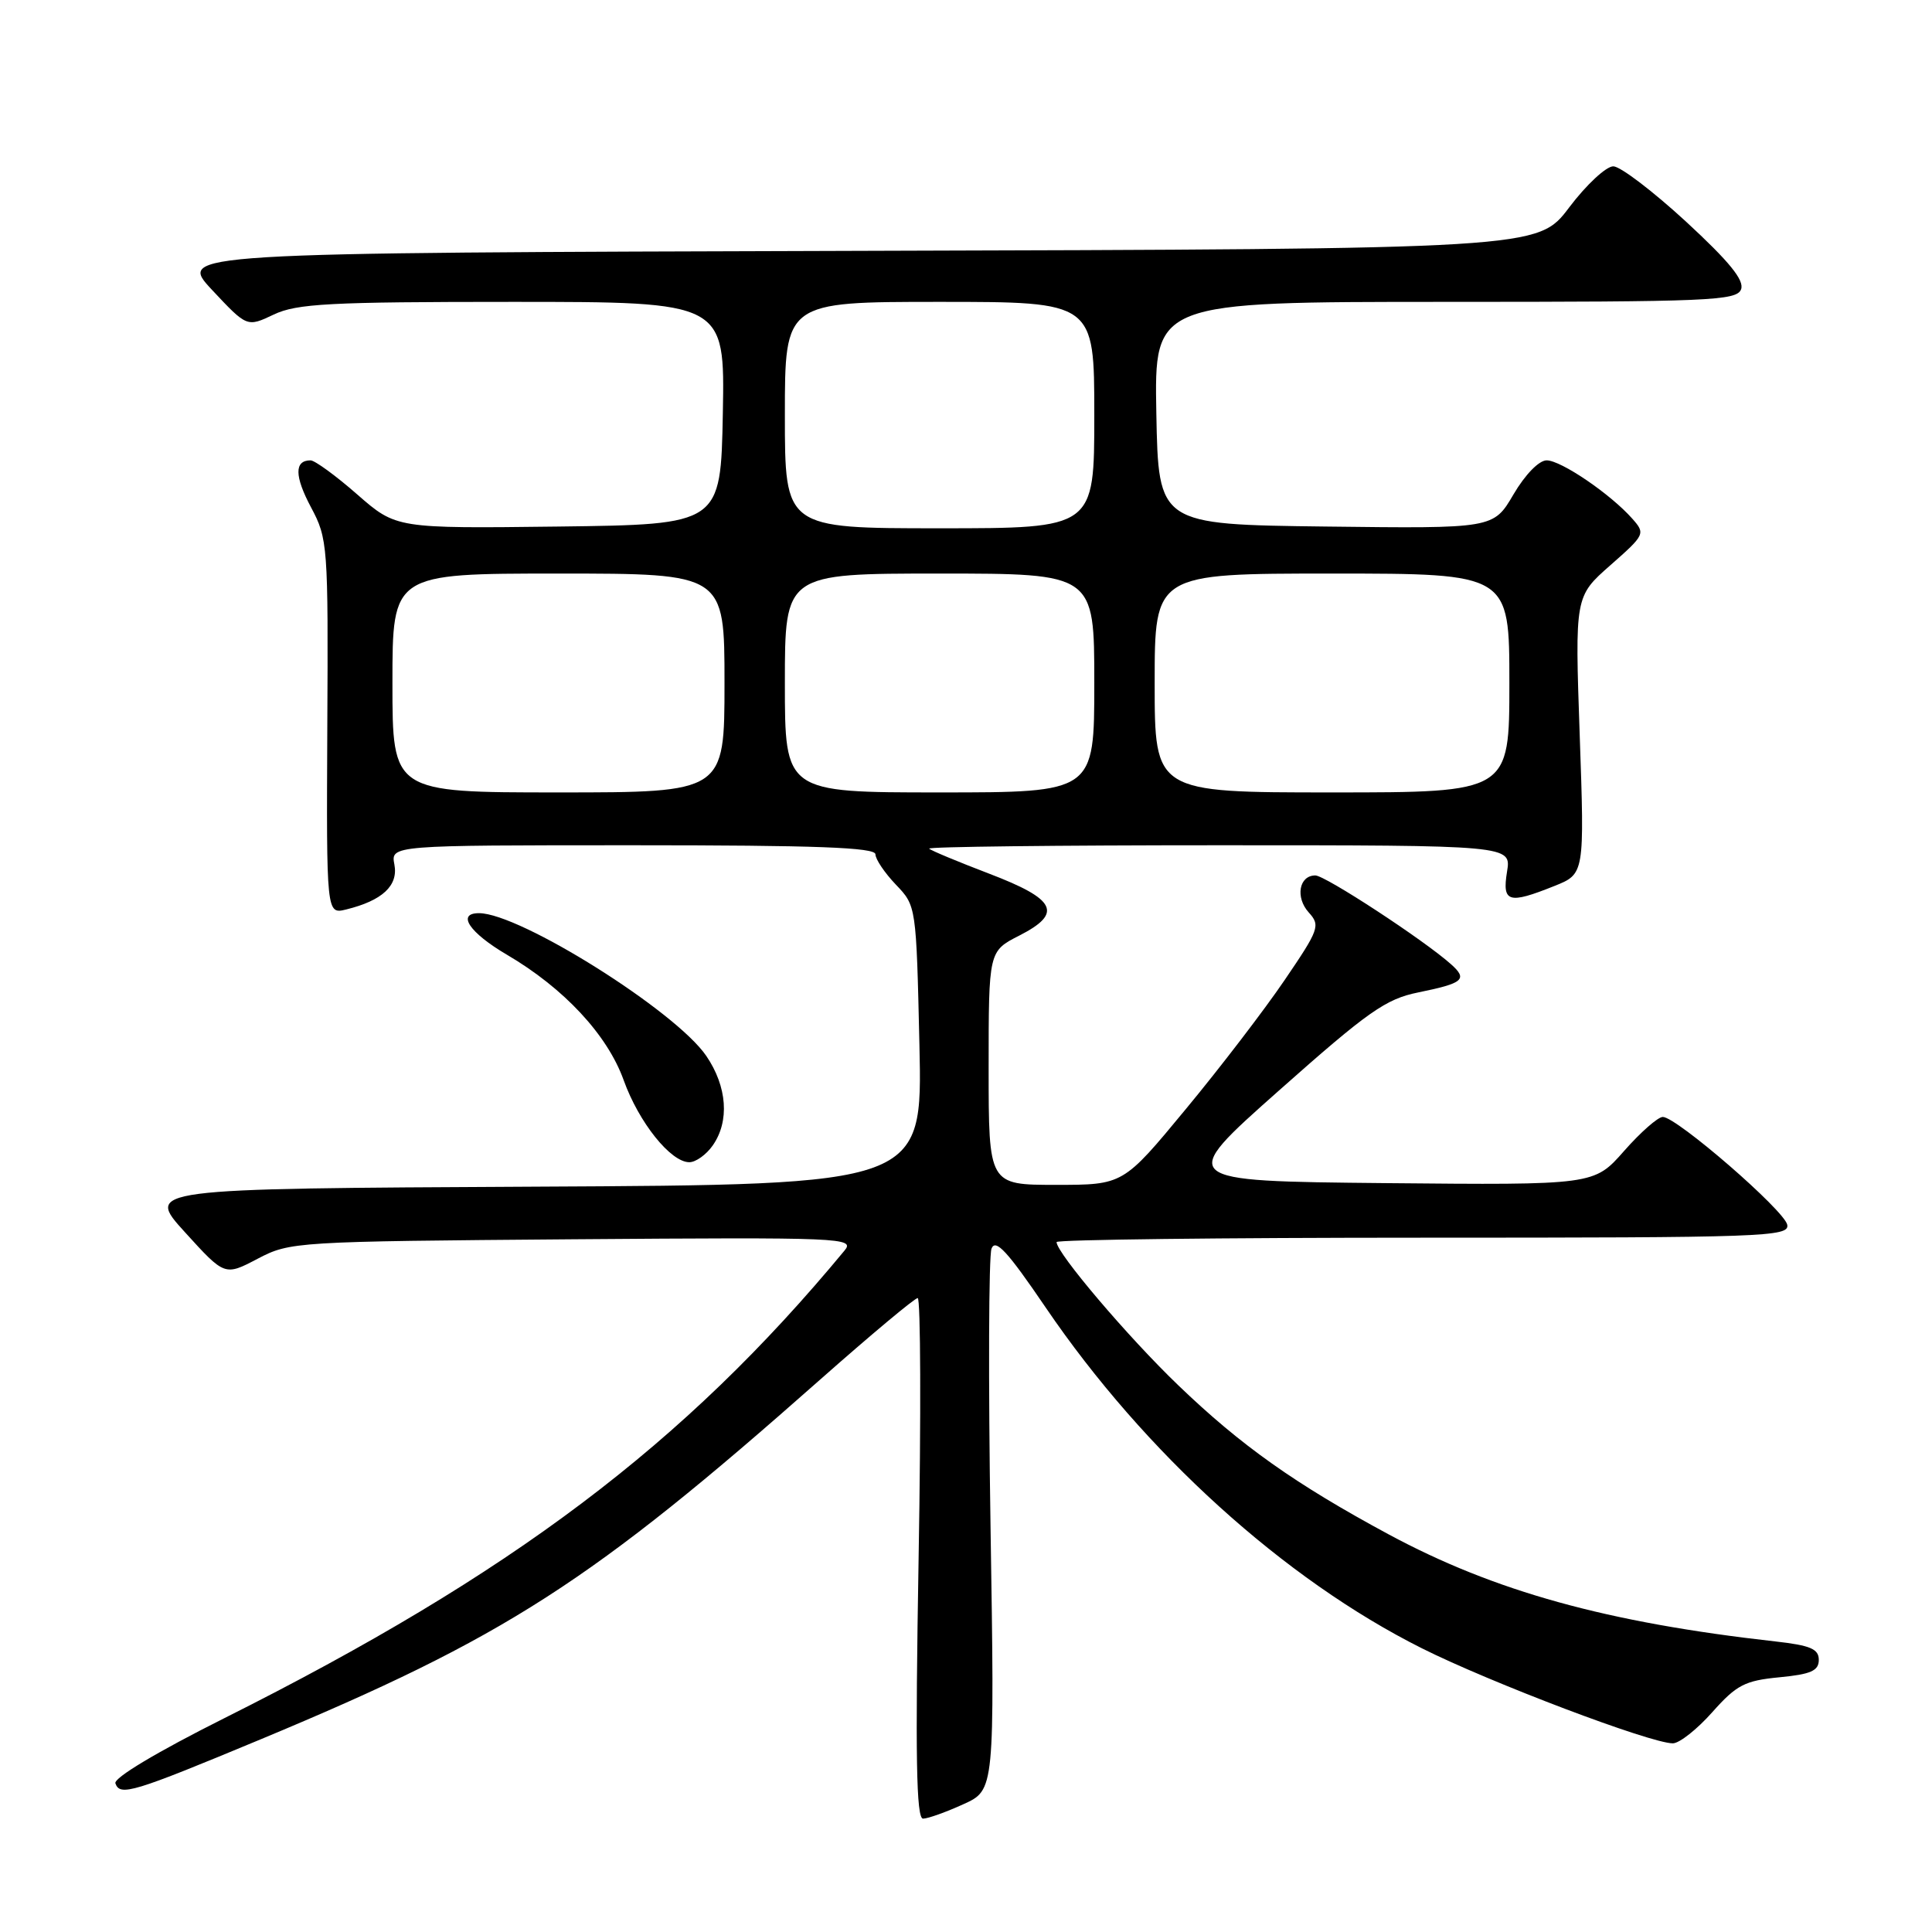 <?xml version="1.0" encoding="UTF-8" standalone="no"?>
<!DOCTYPE svg PUBLIC "-//W3C//DTD SVG 1.1//EN" "http://www.w3.org/Graphics/SVG/1.1/DTD/svg11.dtd" >
<svg xmlns="http://www.w3.org/2000/svg" xmlns:xlink="http://www.w3.org/1999/xlink" version="1.1" viewBox="0 0 256 256">
 <g >
 <path fill="currentColor"
d=" M 127.65 239.07 C 131.80 237.19 131.80 237.19 131.25 202.21 C 130.95 182.96 131.01 166.43 131.38 165.45 C 131.91 164.08 133.50 165.81 138.55 173.24 C 151.65 192.50 170.14 209.25 188.39 218.40 C 197.51 222.97 218.71 231.00 221.66 231.00 C 222.52 231.00 224.88 229.14 226.89 226.87 C 230.10 223.26 231.20 222.69 235.77 222.25 C 239.95 221.85 241.00 221.39 241.00 219.94 C 241.00 218.49 239.88 218.02 235.25 217.50 C 212.95 215.00 198.04 210.87 184.00 203.31 C 171.63 196.64 164.44 191.55 156.14 183.57 C 149.47 177.17 140.00 166.02 140.00 164.58 C 140.00 164.26 161.86 164.00 188.57 164.00 C 233.87 164.00 237.12 163.88 236.82 162.29 C 236.45 160.39 222.17 148.01 220.33 148.00 C 219.69 148.00 217.38 150.03 215.19 152.52 C 211.22 157.03 211.22 157.03 183.58 156.77 C 155.94 156.50 155.94 156.50 169.47 144.50 C 181.29 134.01 183.62 132.37 187.93 131.50 C 193.92 130.28 194.52 129.77 192.26 127.76 C 188.65 124.54 175.59 116.00 174.29 116.00 C 172.13 116.00 171.61 118.91 173.42 120.91 C 174.98 122.63 174.79 123.15 170.23 129.85 C 167.57 133.77 161.67 141.48 157.11 146.98 C 148.83 157.00 148.83 157.00 139.91 157.00 C 131.00 157.00 131.00 157.00 131.00 141.52 C 131.00 126.04 131.00 126.04 135.06 123.97 C 140.88 121.00 139.97 119.16 131.03 115.75 C 126.92 114.18 123.36 112.70 123.12 112.45 C 122.87 112.20 140.13 112.00 161.46 112.00 C 200.26 112.00 200.26 112.00 199.69 115.50 C 199.03 119.58 199.87 119.84 205.96 117.40 C 209.96 115.80 209.96 115.80 209.32 97.41 C 208.68 79.03 208.68 79.03 213.39 74.89 C 217.98 70.85 218.04 70.71 216.29 68.73 C 213.40 65.46 206.84 61.00 204.94 61.00 C 203.92 61.00 202.09 62.88 200.54 65.52 C 197.89 70.04 197.89 70.04 175.70 69.77 C 153.50 69.50 153.50 69.50 153.22 54.75 C 152.95 40.00 152.95 40.00 191.50 40.00 C 226.48 40.00 230.12 39.85 230.70 38.34 C 231.16 37.14 229.15 34.67 223.42 29.38 C 219.06 25.37 214.73 22.06 213.78 22.04 C 212.84 22.02 210.20 24.47 207.92 27.49 C 203.77 32.99 203.77 32.99 113.63 33.24 C 23.50 33.50 23.50 33.50 28.11 38.43 C 32.73 43.36 32.73 43.36 36.27 41.68 C 39.32 40.23 43.67 40.00 67.93 40.00 C 96.05 40.00 96.05 40.00 95.78 54.75 C 95.50 69.50 95.50 69.50 74.00 69.77 C 52.50 70.03 52.50 70.03 47.34 65.52 C 44.50 63.03 41.71 61.00 41.15 61.00 C 38.99 61.00 39.01 63.09 41.21 67.22 C 43.43 71.37 43.50 72.25 43.37 96.33 C 43.25 121.15 43.25 121.15 45.87 120.51 C 50.67 119.33 52.79 117.35 52.26 114.56 C 51.77 112.00 51.77 112.00 83.88 112.00 C 108.13 112.00 116.00 112.29 116.00 113.20 C 116.00 113.85 117.22 115.66 118.71 117.22 C 121.41 120.04 121.41 120.04 121.83 138.51 C 122.24 156.98 122.24 156.98 70.75 157.24 C 19.25 157.50 19.25 157.50 24.52 163.29 C 29.78 169.08 29.78 169.08 34.14 166.79 C 38.43 164.54 39.12 164.50 75.94 164.21 C 111.78 163.94 113.31 164.01 111.90 165.71 C 90.66 191.37 67.83 208.58 29.68 227.69 C 20.84 232.12 15.04 235.59 15.29 236.30 C 15.90 238.04 17.53 237.55 34.54 230.47 C 66.96 216.97 78.34 209.65 108.69 182.79 C 115.40 176.86 121.21 172.00 121.60 172.00 C 121.99 172.00 122.05 187.53 121.72 206.50 C 121.27 232.78 121.41 240.99 122.31 240.98 C 122.97 240.97 125.37 240.11 127.65 239.07 Z  M 94.44 151.78 C 96.69 148.57 96.36 143.99 93.59 139.92 C 89.55 133.98 68.89 121.00 63.47 121.00 C 60.46 121.00 62.20 123.59 67.16 126.50 C 74.73 130.94 80.48 137.12 82.64 143.13 C 84.65 148.73 88.87 154.00 91.34 154.00 C 92.19 154.00 93.59 153.00 94.44 151.78 Z  M 52.00 90.50 C 52.00 76.00 52.00 76.00 74.00 76.00 C 96.00 76.00 96.00 76.00 96.00 90.50 C 96.00 105.00 96.00 105.00 74.00 105.00 C 52.00 105.00 52.00 105.00 52.00 90.50 Z  M 104.00 90.50 C 104.00 76.00 104.00 76.00 124.50 76.00 C 145.00 76.00 145.00 76.00 145.00 90.50 C 145.00 105.00 145.00 105.00 124.50 105.00 C 104.00 105.00 104.00 105.00 104.00 90.50 Z  M 153.00 90.50 C 153.00 76.00 153.00 76.00 176.50 76.00 C 200.00 76.00 200.00 76.00 200.00 90.50 C 200.00 105.00 200.00 105.00 176.50 105.00 C 153.00 105.00 153.00 105.00 153.00 90.50 Z  M 104.00 55.00 C 104.00 40.00 104.00 40.00 124.50 40.00 C 145.00 40.00 145.00 40.00 145.00 55.00 C 145.00 70.00 145.00 70.00 124.50 70.00 C 104.00 70.00 104.00 70.00 104.00 55.00 Z "/>
</g>
</svg>